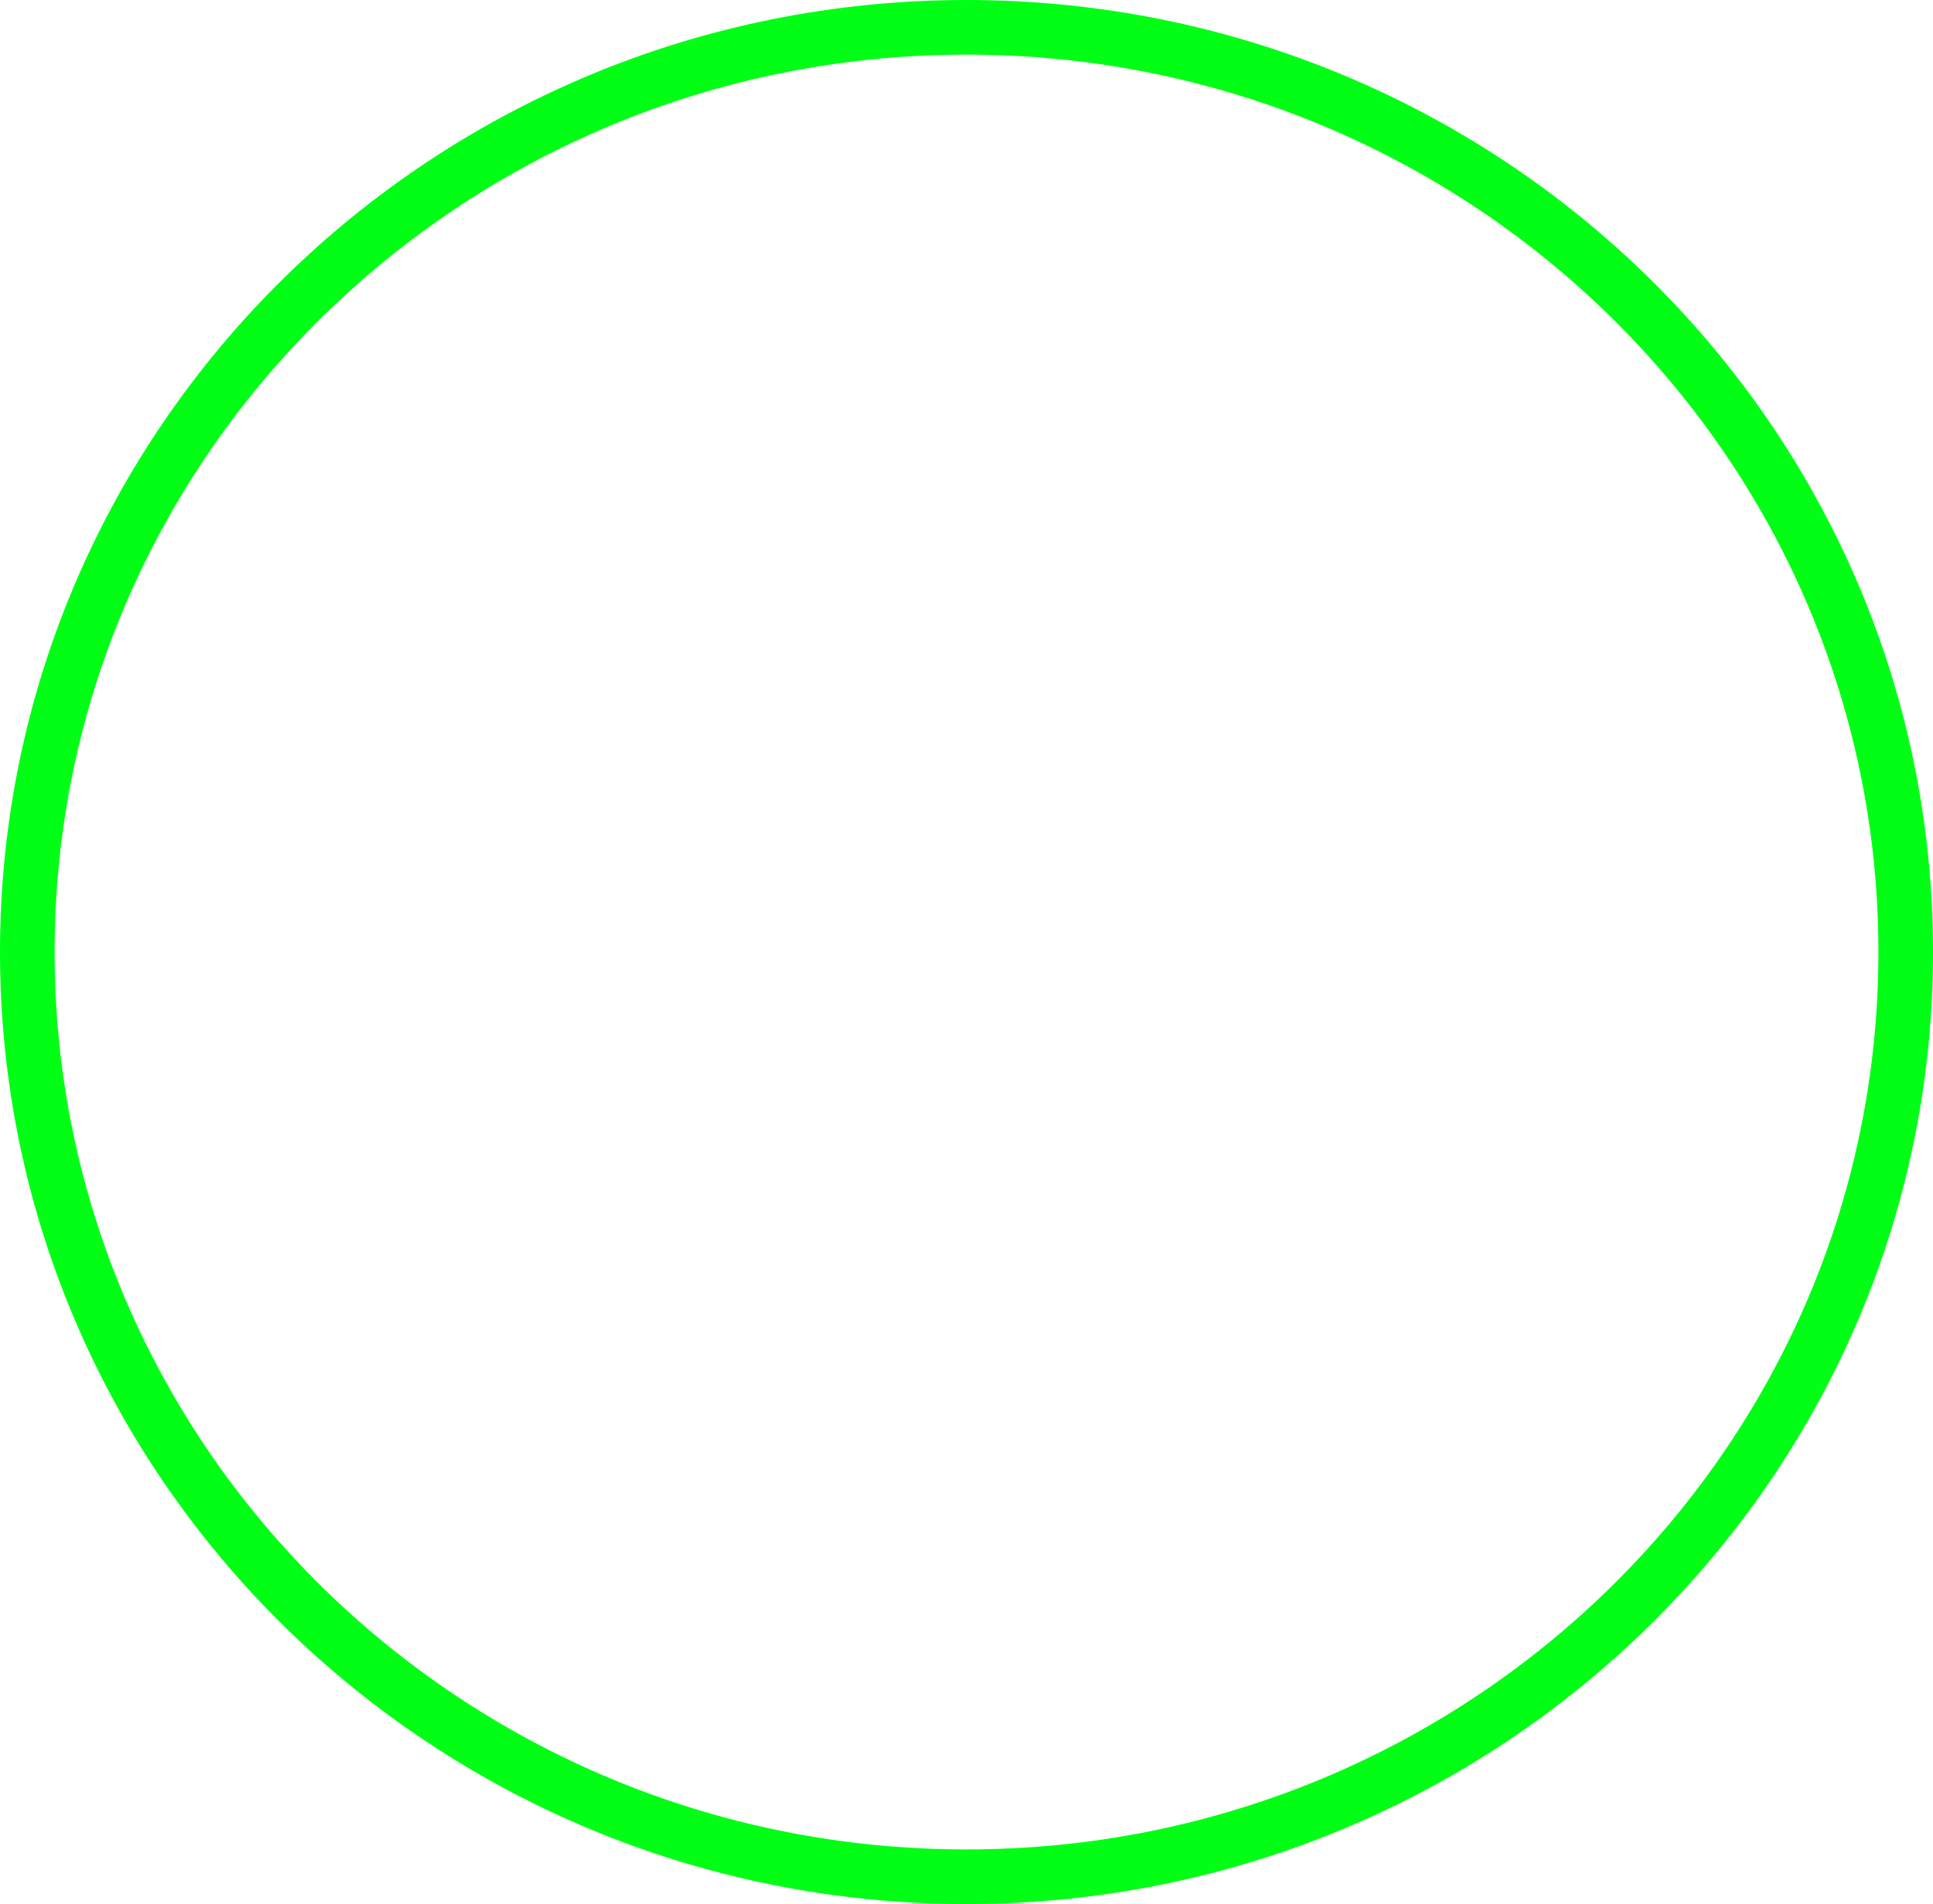 <svg version="1.1" xmlns="http://www.w3.org/2000/svg" xmlns:xlink="http://www.w3.org/1999/xlink" width="318.619" height="313.781" viewBox="0,0,318.619,313.781"><g transform="translate(-80.69,-23.109)"><g data-paper-data="{&quot;isPaintingLayer&quot;:true}" fill="none" fill-rule="nonzero" stroke="#00ff15" stroke-width="9" stroke-linecap="butt" stroke-linejoin="miter" stroke-miterlimit="10" stroke-dasharray="" stroke-dashoffset="0" style="mix-blend-mode: normal"><path d="M394.81,180c0,84.163 -69.311,152.391 -154.81,152.391c-85.499,0 -154.81,-68.228 -154.81,-152.391c0,-84.163 69.311,-152.391 154.81,-152.391c85.499,0 154.81,68.228 154.81,152.391z"/></g></g></svg>